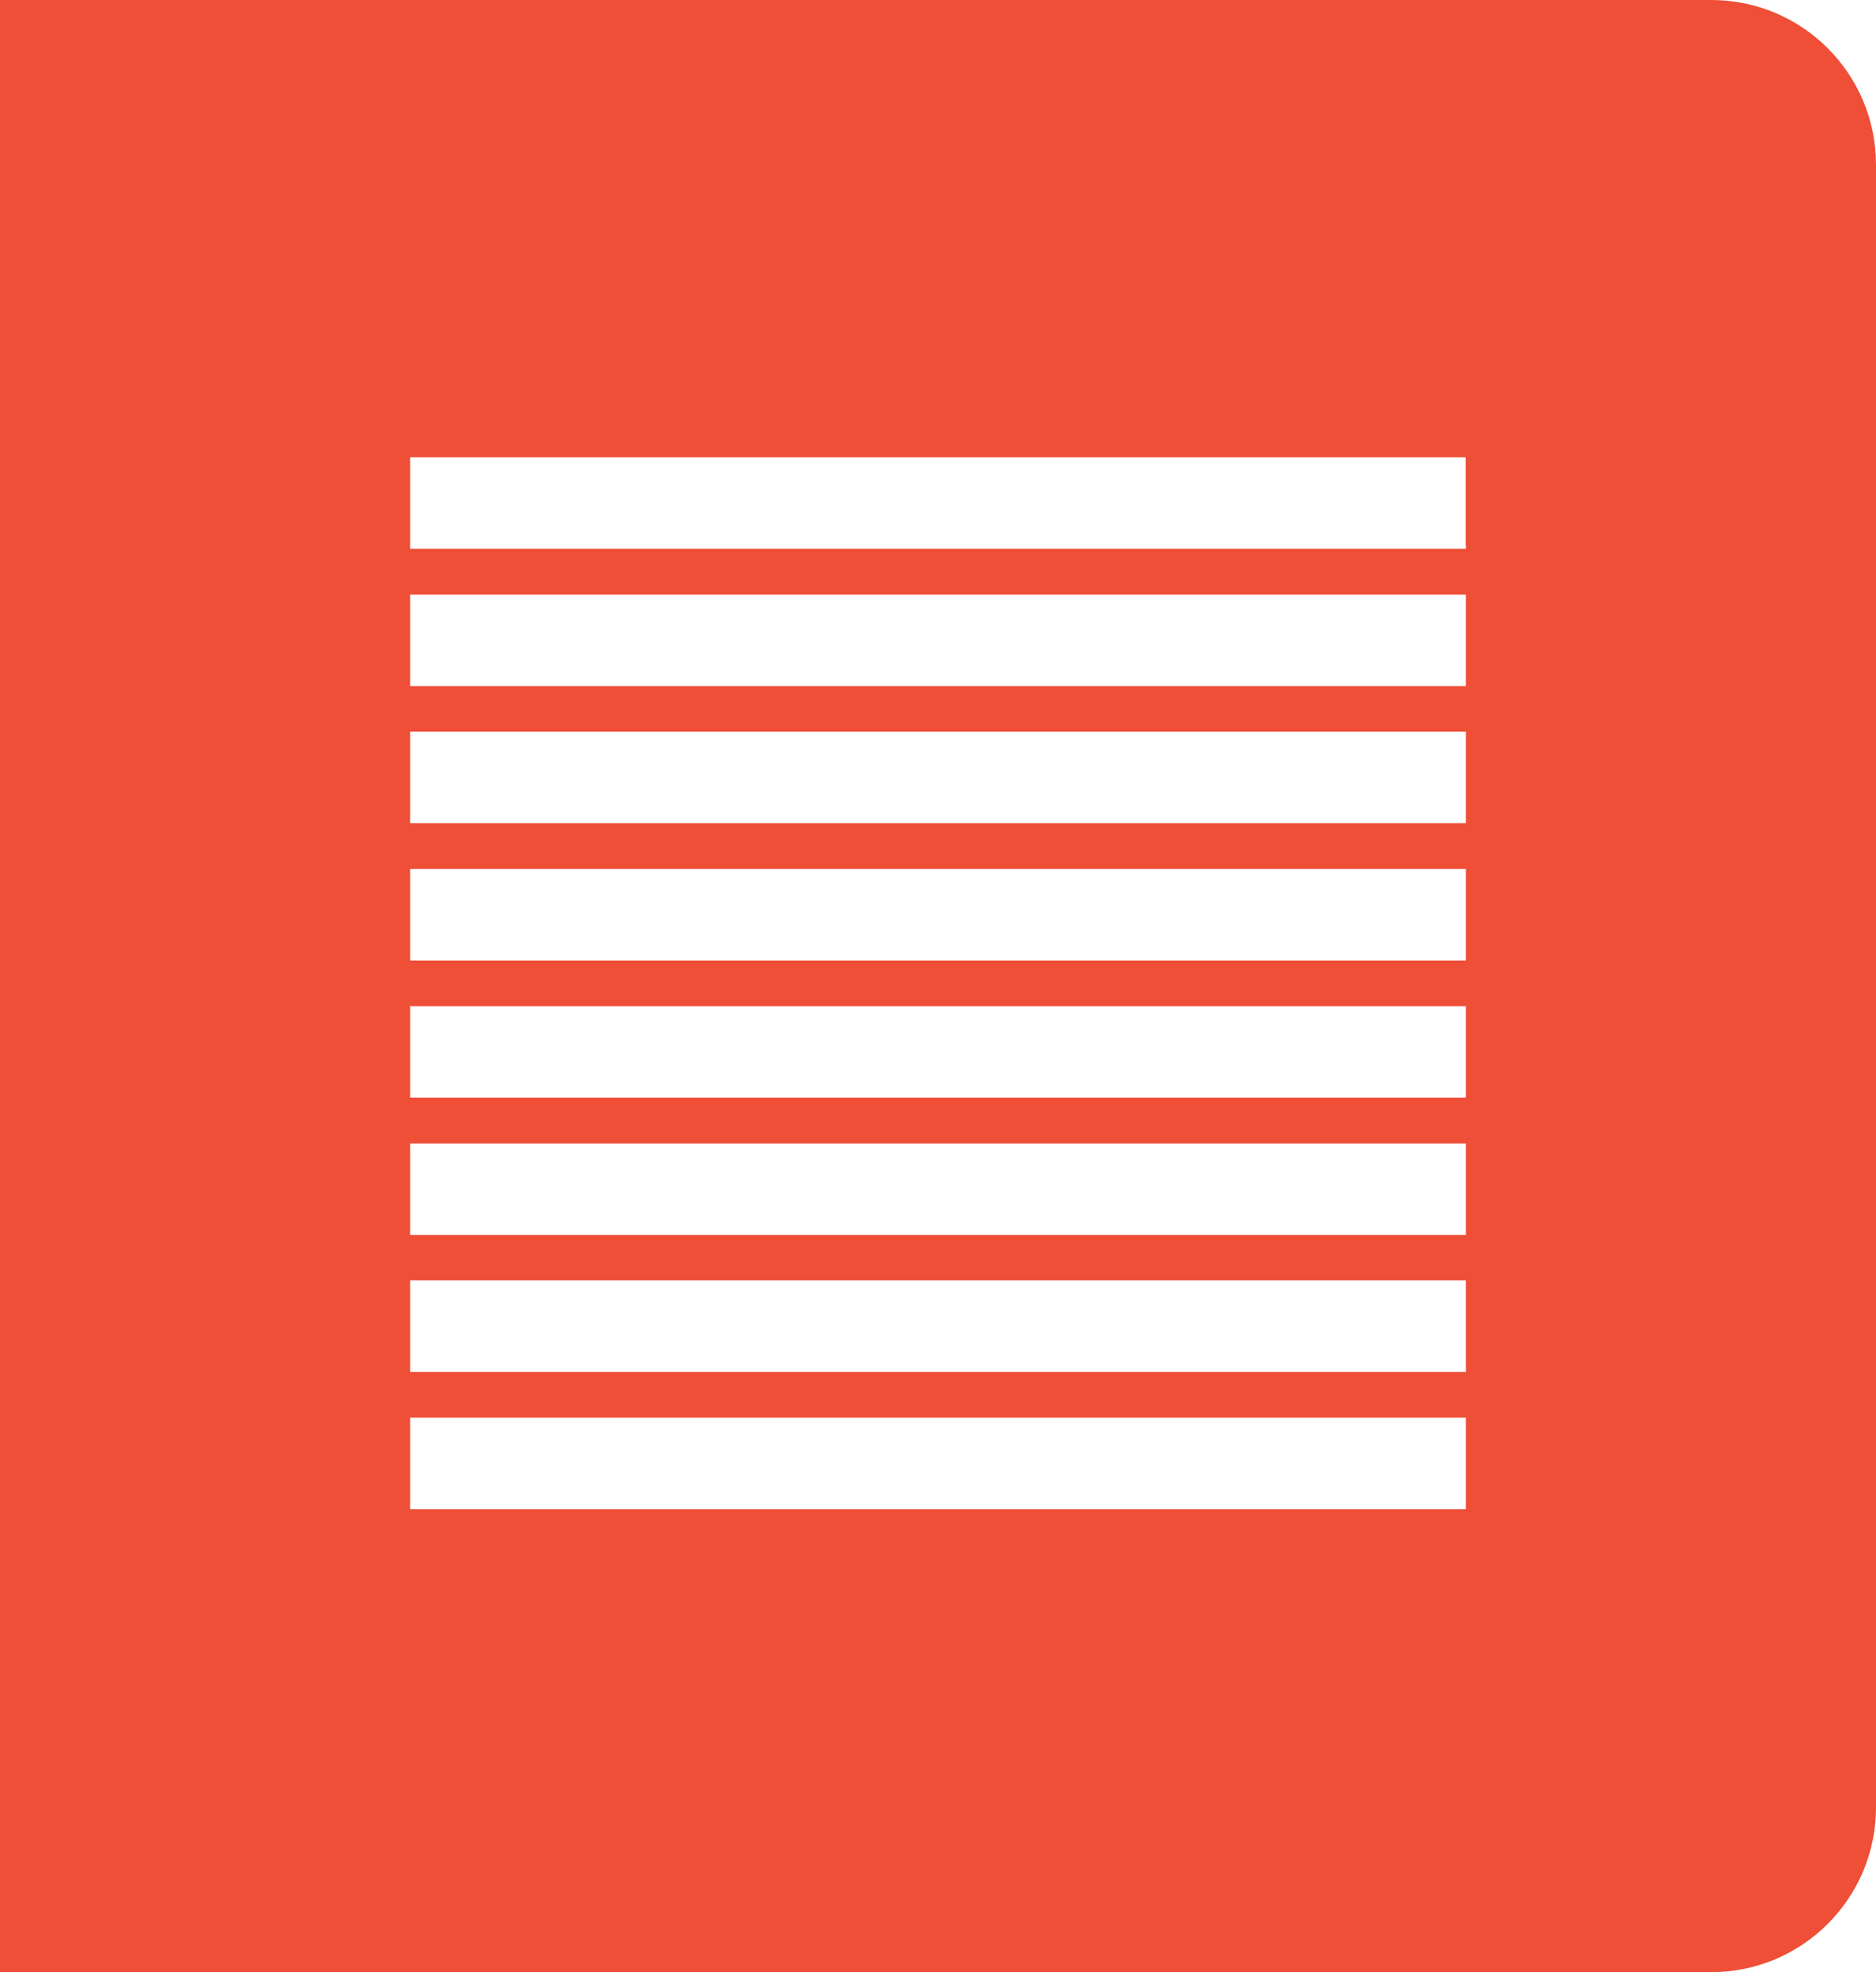 <?xml version="1.0" encoding="utf-8"?>
<!-- Generator: Adobe Illustrator 16.0.4, SVG Export Plug-In . SVG Version: 6.00 Build 0)  -->
<!DOCTYPE svg PUBLIC "-//W3C//DTD SVG 1.1//EN" "http://www.w3.org/Graphics/SVG/1.1/DTD/svg11.dtd">
<svg version="1.1" id="Layer_1" xmlns="http://www.w3.org/2000/svg" xmlns:xlink="http://www.w3.org/1999/xlink" x="0px" y="0px"
	 width="40.989px" height="43.091px" viewBox="0 0 40.989 43.091" enable-background="new 0 0 40.989 43.091" xml:space="preserve">
<path fill="#EF4E37" d="M37.389,0H0v43.091h37.389c1.988,0,3.6-1.611,3.6-3.6V3.6C40.989,1.611,39.377,0,37.389,0z M32.027,32.976
	H8.962v-2h23.065V32.976z M32.027,29.976H8.962v-2h23.065V29.976z M32.027,26.984H8.962v-2h23.065V26.984z M32.027,23.984H8.962v-2
	h23.065V23.984z M32.027,20.986H8.962v-2h23.065V20.986z M32.027,17.986H8.962v-2h23.065V17.986z M32.027,14.992H8.962v-2h23.065
	V14.992z M32.027,11.992H8.962v-2h23.065V11.992z"/>
<rect x="32.027" y="9.992" fill="#EF4E37" width="0.962" height="1.923"/>
</svg>
